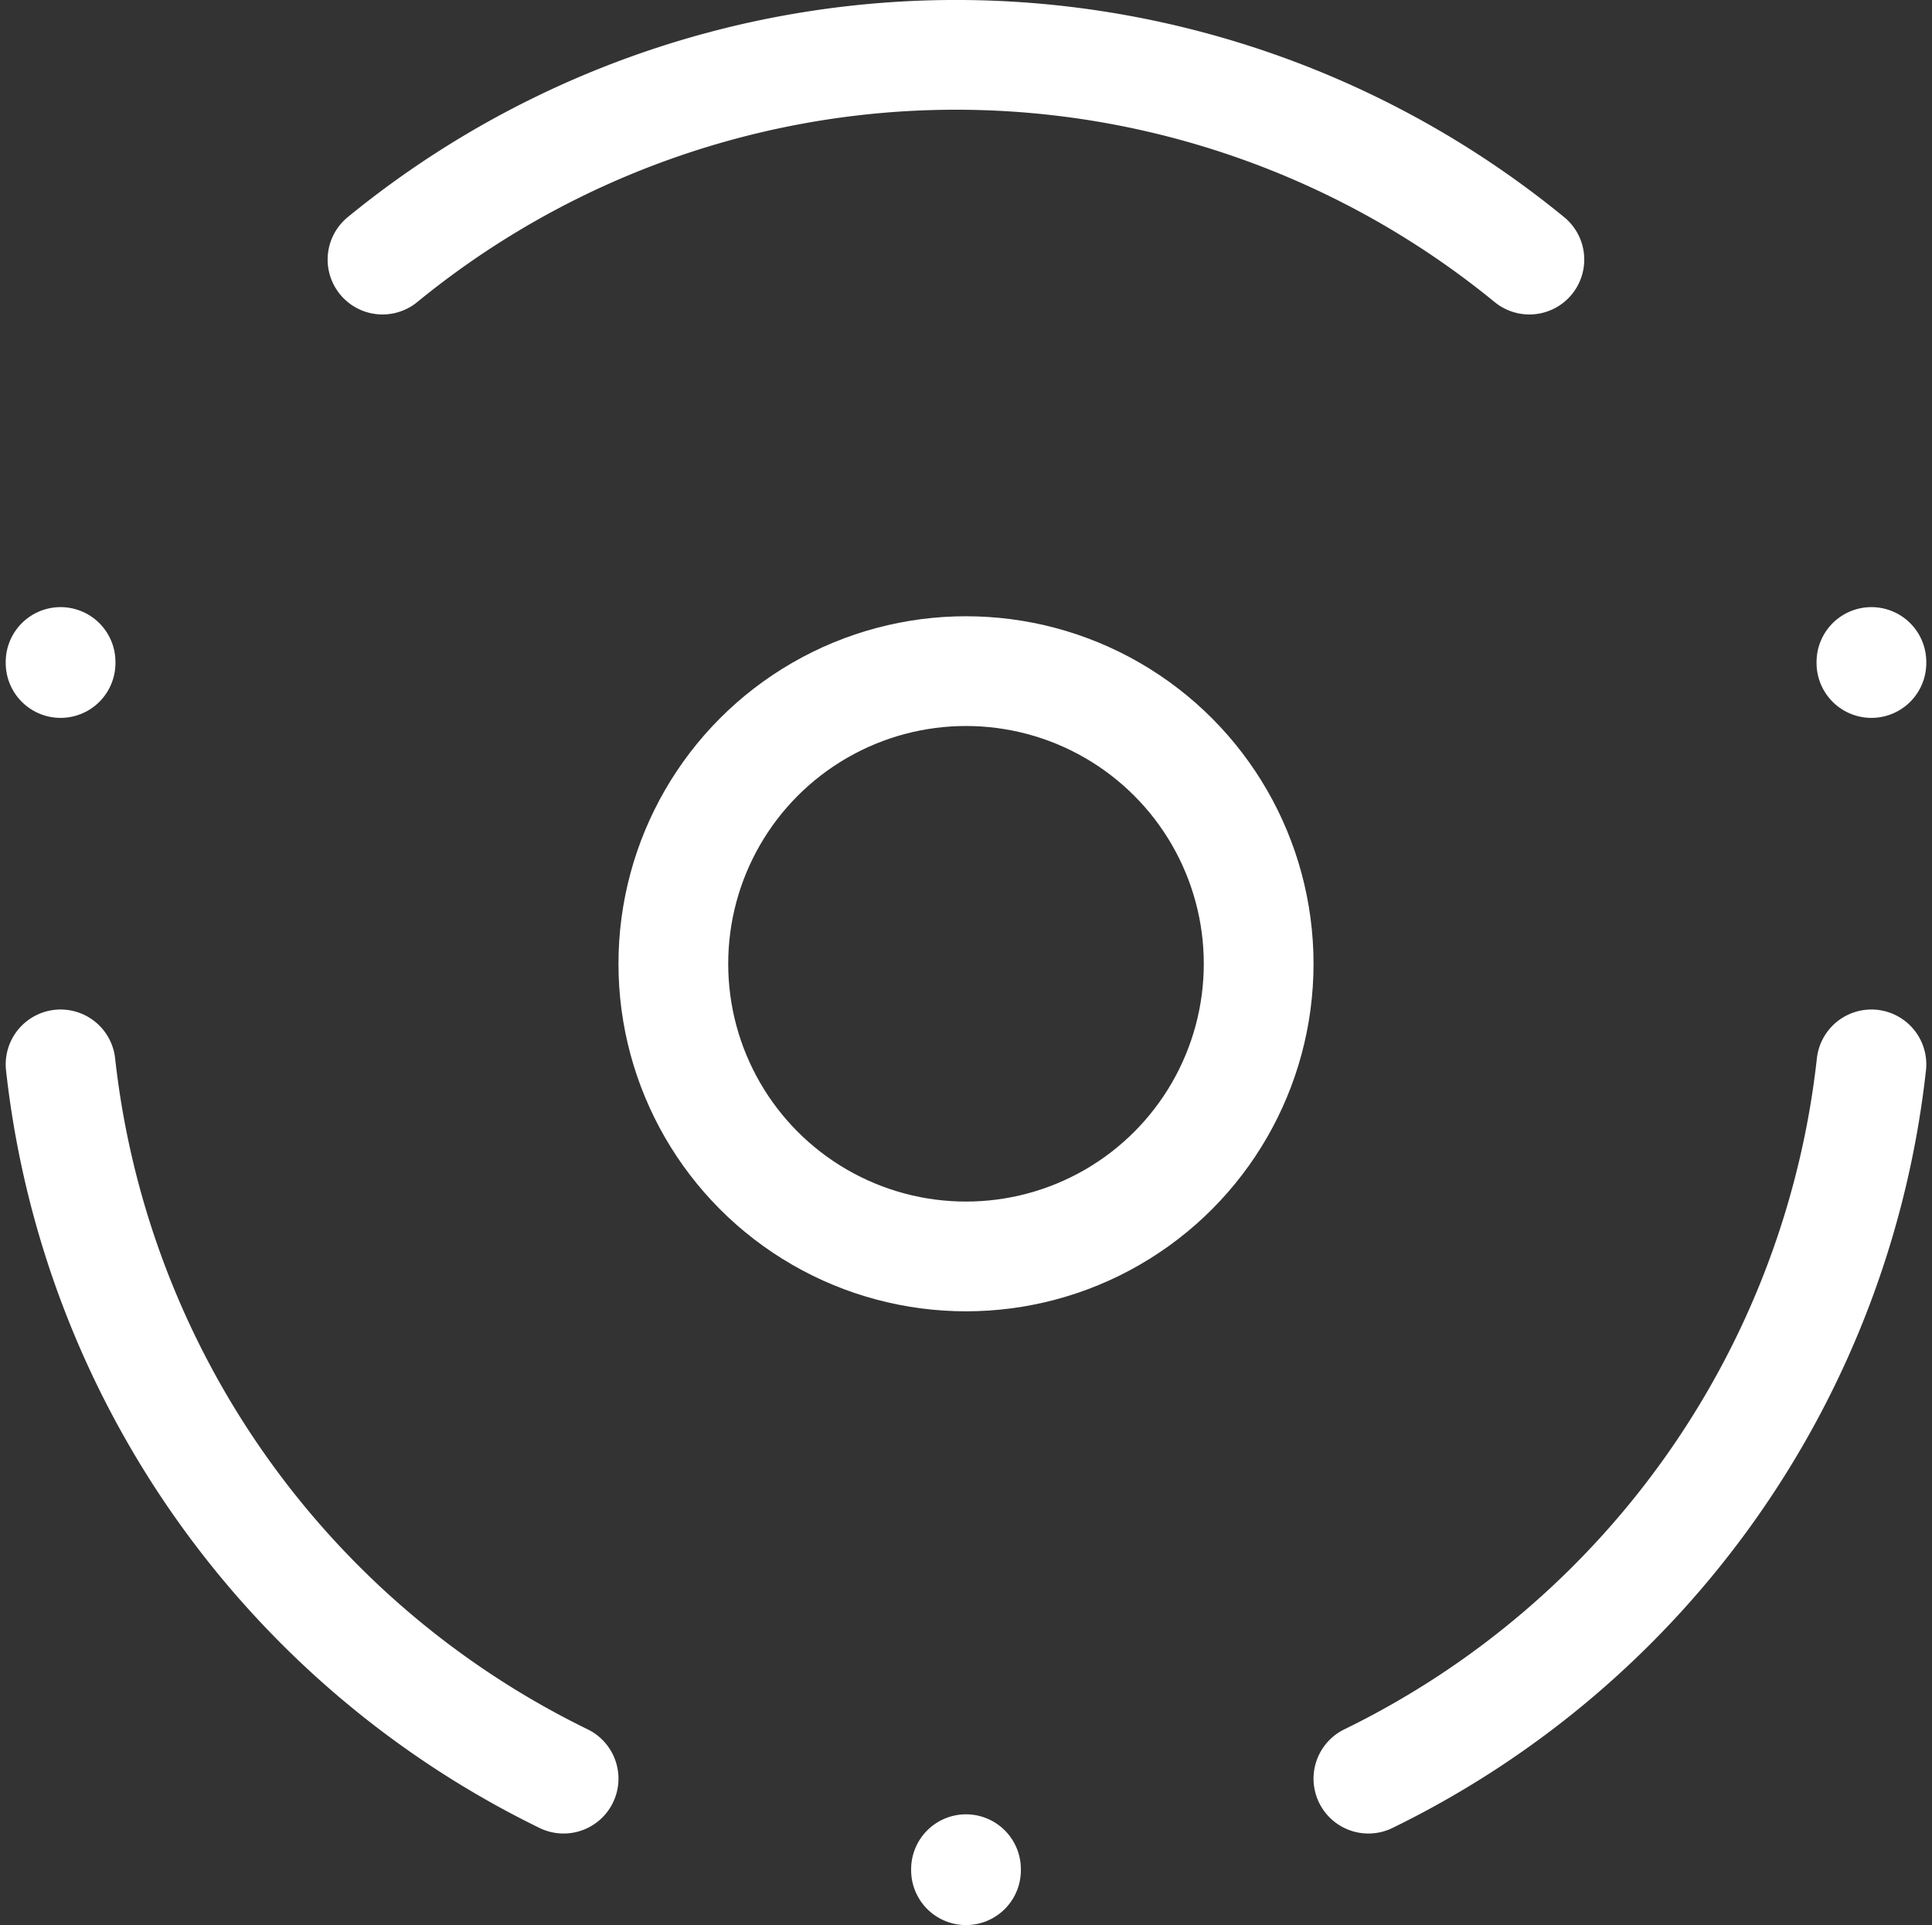 <svg xmlns="http://www.w3.org/2000/svg" width="52.812" height="52.624" viewBox="0 0 52.812 52.624">
  <rect x="0" y="0" width="52.812" height="52.624" fill="#333333" stroke="none"/>
  <g id="그룹_19" data-name="그룹 19" transform="translate(-1057.594 -465.654)">
    <circle id="타원_12" data-name="타원 12" cx="8" cy="8" r="8" transform="translate(1076 484)" fill="none" stroke="#fff" stroke-linecap="round" stroke-linejoin="round" stroke-width="3"/>
    <line id="선_11" data-name="선 11" y2="0.028" transform="translate(1084 516.75)" fill="none" stroke="#fff" stroke-linecap="round" stroke-linejoin="round" stroke-width="3"/>
    <line id="선_12" data-name="선 12" y2="0.028" transform="translate(1059.25 483.75)" fill="none" stroke="#fff" stroke-linecap="round" stroke-linejoin="round" stroke-width="3"/>
    <line id="선_13" data-name="선 13" y2="0.028" transform="translate(1108.75 483.75)" fill="none" stroke="#fff" stroke-linecap="round" stroke-linejoin="round" stroke-width="3"/>
    <path id="패스_33" data-name="패스 33" d="M16.75,32.525A24.75,24.75,0,0,1,3,13" transform="translate(1056.25 481.75)" fill="none" stroke="#fff" stroke-linecap="round" stroke-linejoin="round" stroke-width="3"/>
    <path id="패스_34" data-name="패스 34" d="M16,32.525A24.75,24.75,0,0,0,29.75,13" transform="translate(1079 481.75)" fill="none" stroke="#fff" stroke-linecap="round" stroke-linejoin="round" stroke-width="3"/>
    <path id="패스_35" data-name="패스 35" d="M6.2,8.561a24.75,24.75,0,0,1,31.35,0" transform="translate(1061.85 464.189)" fill="none" stroke="#fff" stroke-linecap="round" stroke-linejoin="round" stroke-width="3"/>
  </g>
</svg>
